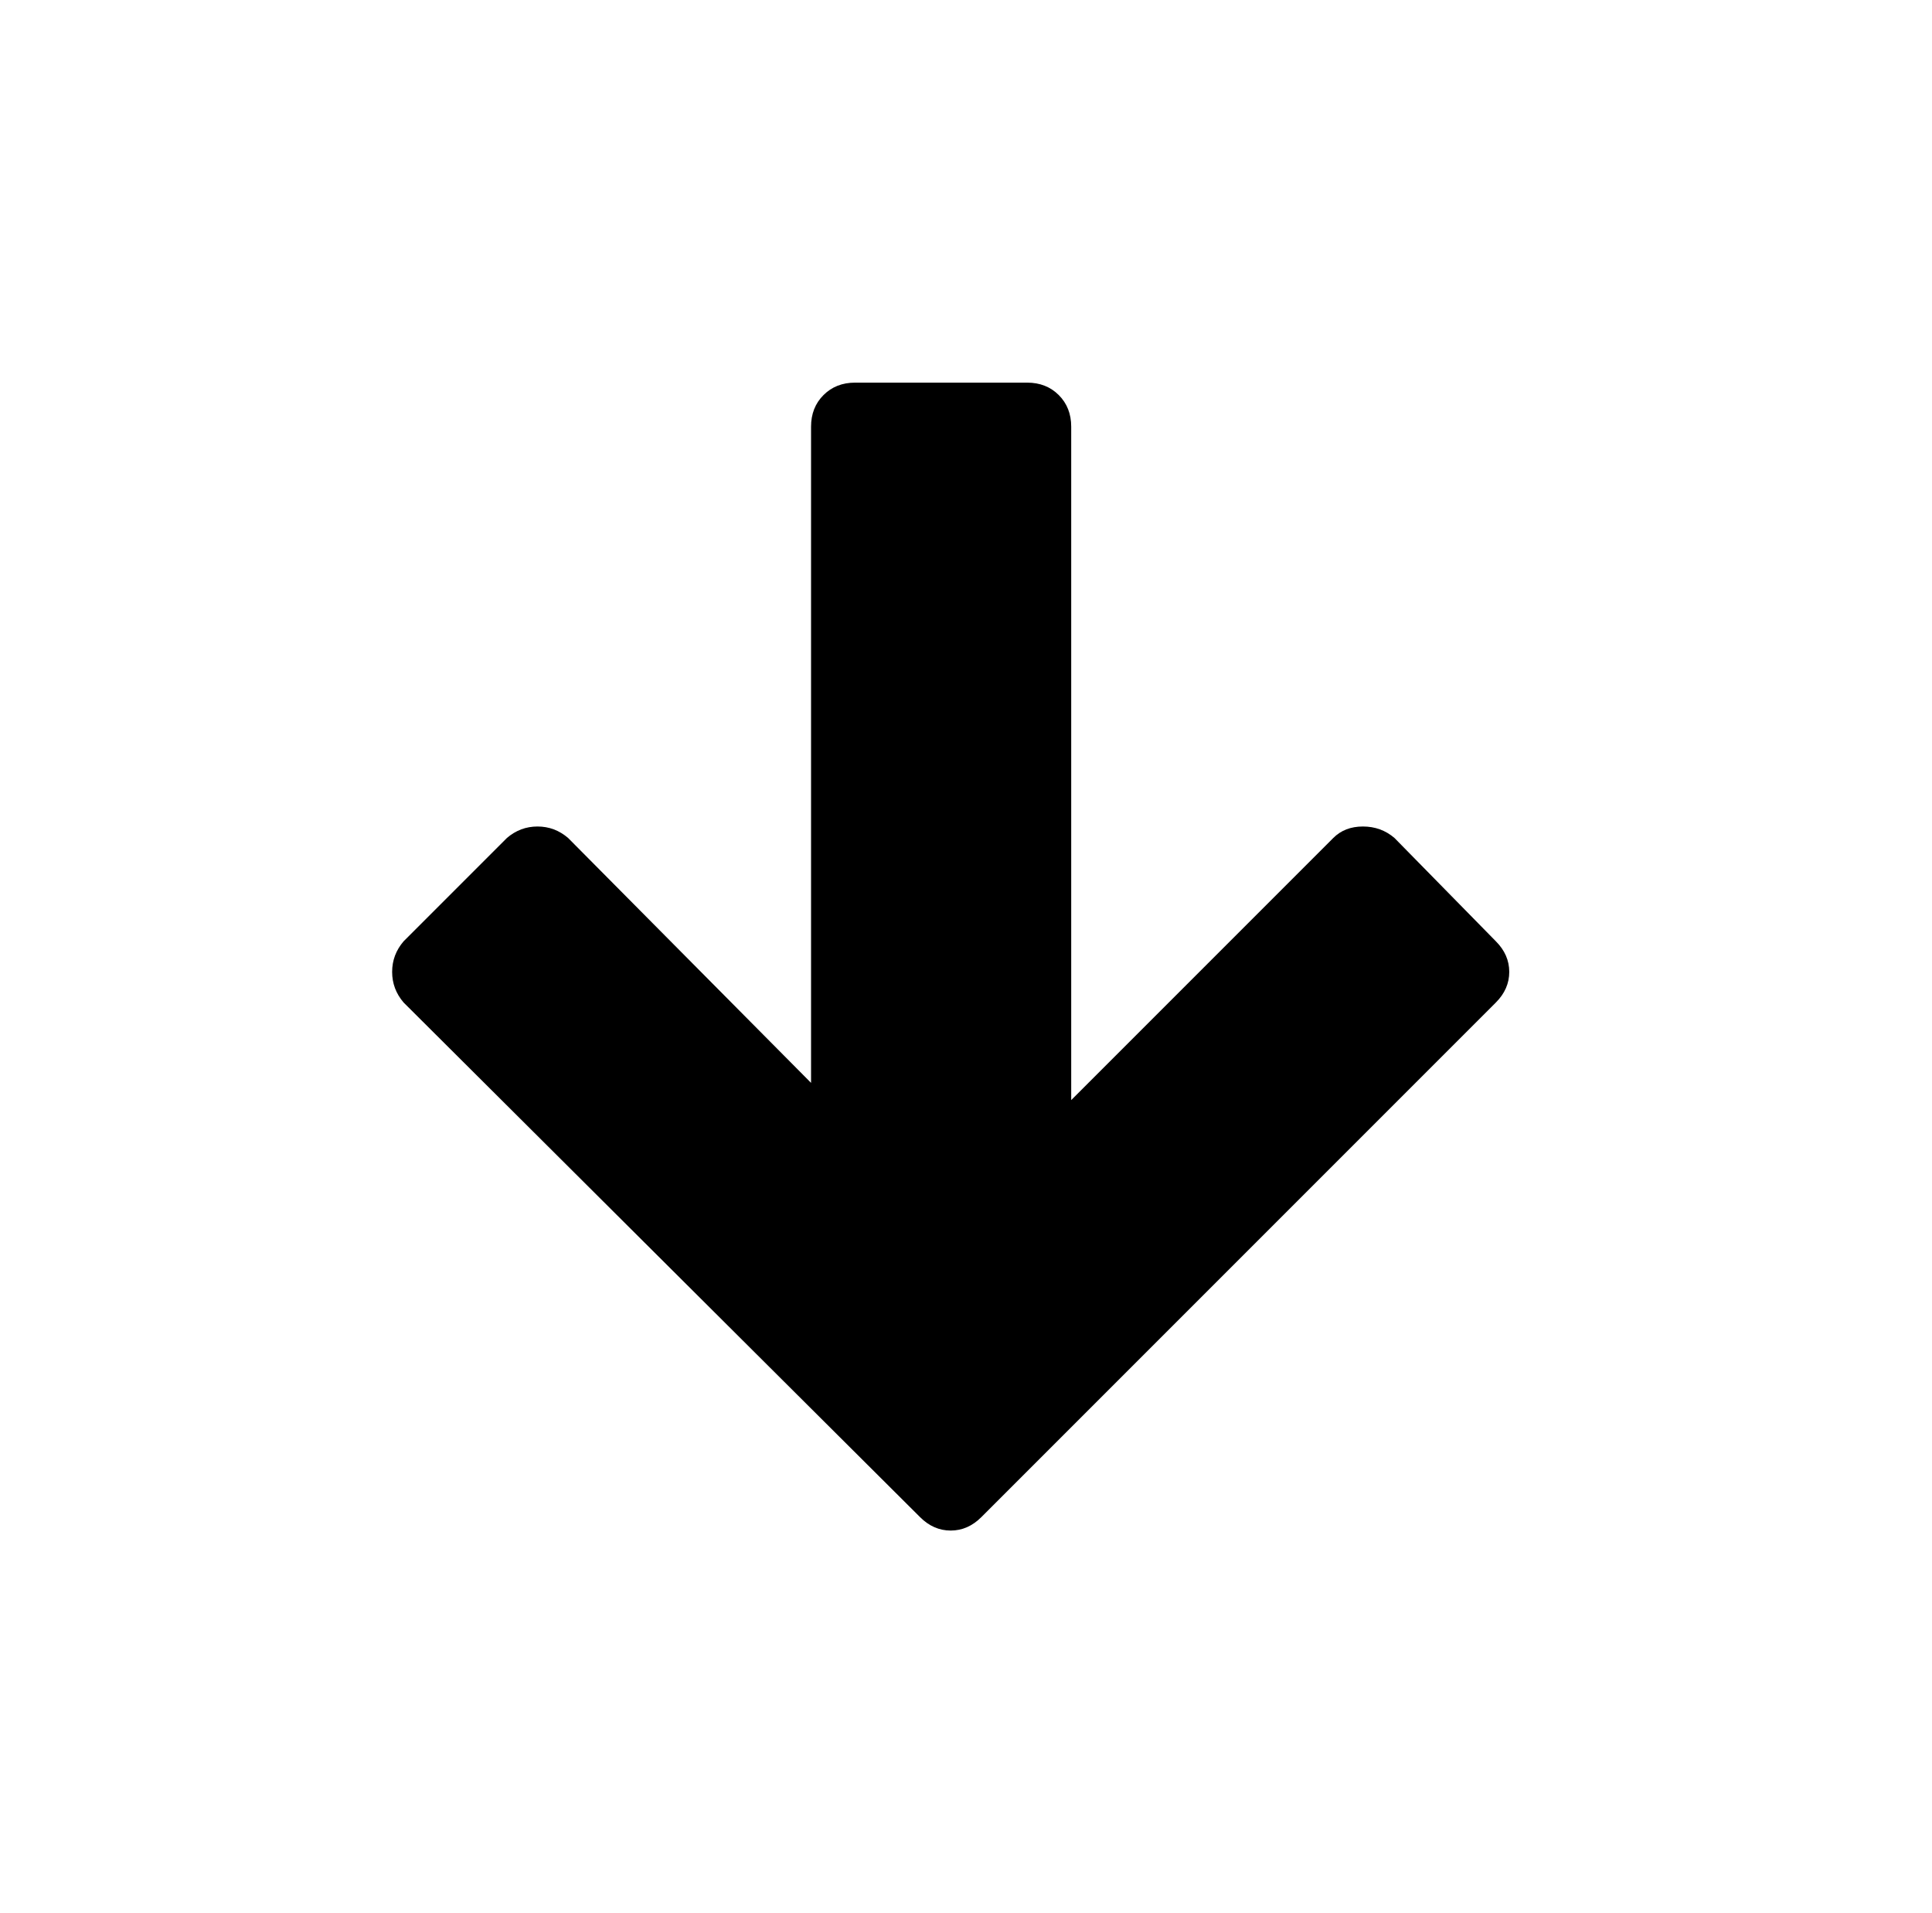 <svg xmlns="http://www.w3.org/2000/svg" viewBox="-10 0 1010 1000"><path d="m772 492-53-54q-7-6-16.5-6t-15.5 6L550 575V223q0-10-6.5-16.5T527 200h-90q-10 0-16.5 6.5T414 223v343L287 438q-7-6-16-6t-16 6l-54 54q-6 7-6 16t6 16l270 269q7 7 16 7t16-7l269-269q7-7 7-16t-7-16z"/></svg>